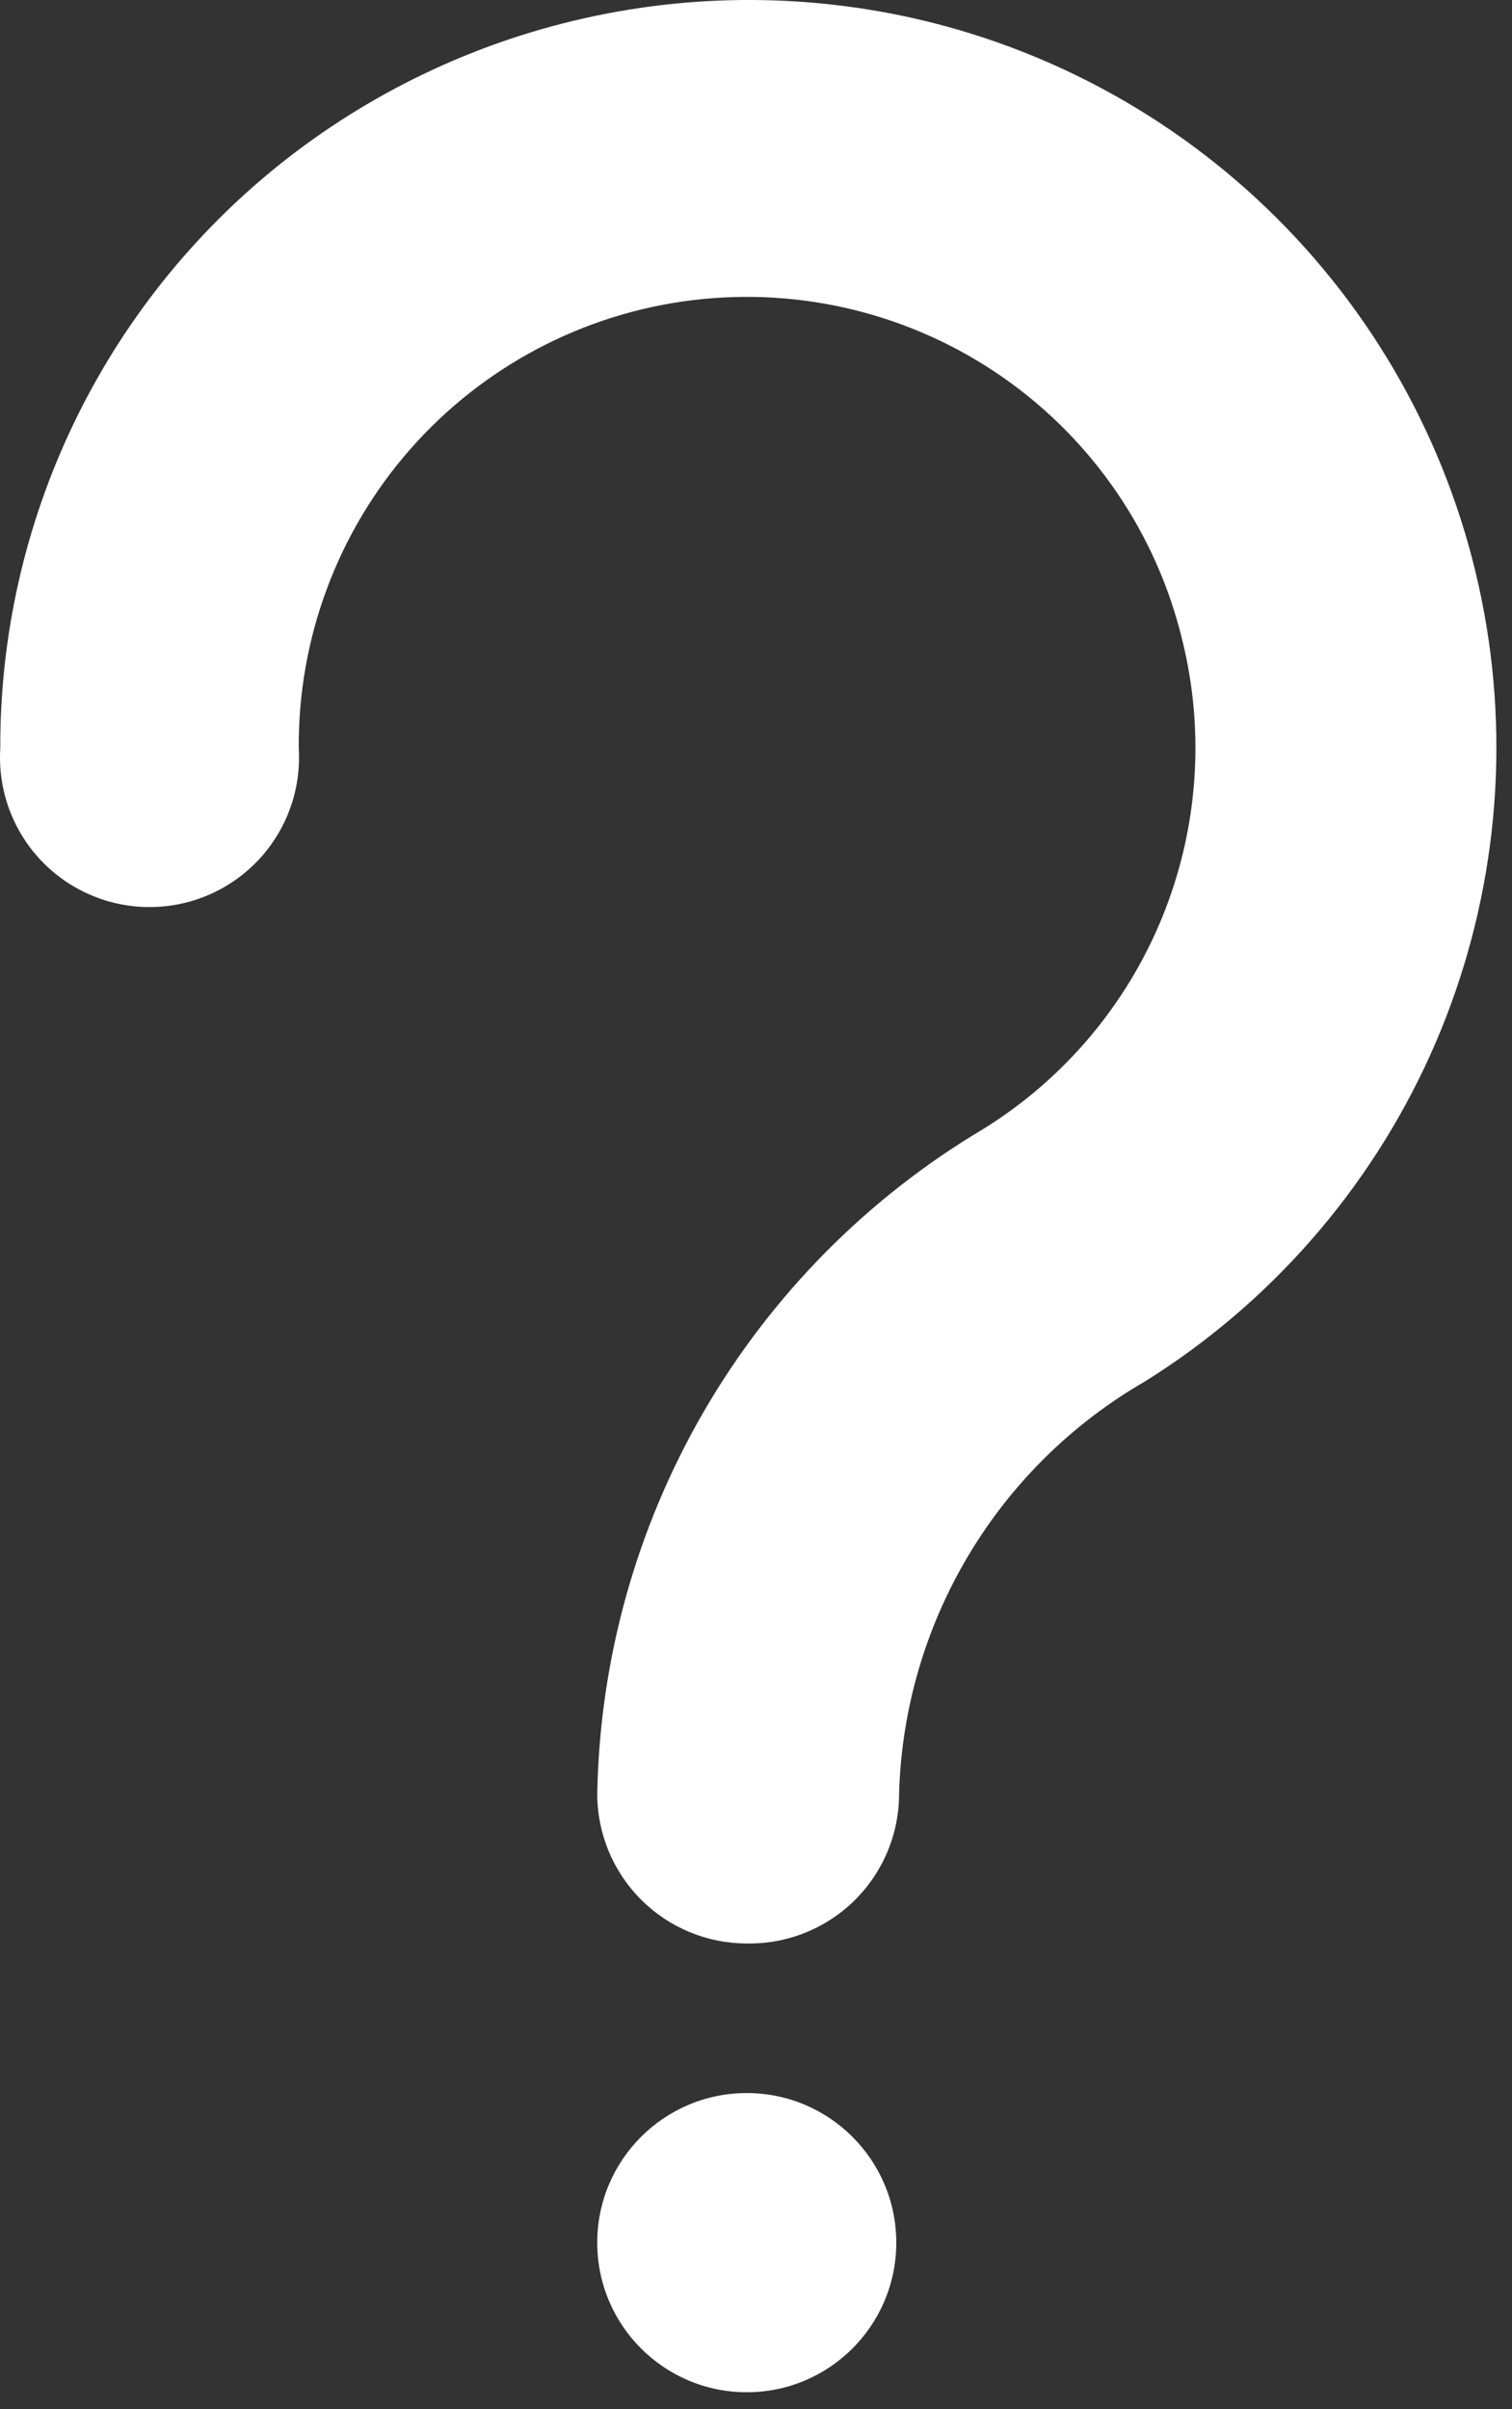 <svg width="27" height="43" viewBox="0 0 27 43" fill="none" xmlns="http://www.w3.org/2000/svg">
<rect x="0" y="0" width="27" height="43" fill="#333333" stroke="none"/>
<path d="M13.335 34.686C12.629 34.686 11.951 34.406 11.451 33.907C10.95 33.409 10.668 32.732 10.665 32.026C10.707 29.622 11.363 27.268 12.57 25.189C13.778 23.109 15.497 21.373 17.565 20.146C19.001 19.255 20.117 17.933 20.755 16.368C21.393 14.803 21.519 13.077 21.115 11.436C20.658 9.526 19.514 7.85 17.901 6.729C16.288 5.608 14.319 5.12 12.368 5.357C10.419 5.594 8.624 6.541 7.327 8.016C6.03 9.491 5.321 11.392 5.335 13.356C5.357 13.72 5.305 14.084 5.181 14.427C5.057 14.77 4.865 15.083 4.615 15.349C4.365 15.614 4.064 15.826 3.729 15.97C3.395 16.115 3.034 16.189 2.67 16.189C2.306 16.189 1.945 16.115 1.611 15.97C1.276 15.826 0.975 15.614 0.725 15.349C0.475 15.083 0.283 14.77 0.159 14.427C0.035 14.084 -0.017 13.72 0.005 13.356C-0.001 11.353 0.445 9.375 1.311 7.569C2.177 5.762 3.44 4.175 5.005 2.926C6.593 1.66 8.448 0.772 10.43 0.327C12.411 -0.119 14.468 -0.109 16.445 0.356C19.008 0.961 21.335 2.311 23.132 4.236C24.929 6.16 26.117 8.574 26.544 11.173C26.972 13.771 26.621 16.438 25.536 18.838C24.45 21.237 22.679 23.262 20.445 24.656C19.147 25.405 18.062 26.473 17.294 27.76C16.525 29.046 16.099 30.508 16.055 32.006C16.056 32.362 15.987 32.714 15.85 33.042C15.713 33.371 15.512 33.669 15.259 33.918C15.006 34.168 14.705 34.364 14.374 34.496C14.044 34.628 13.691 34.693 13.335 34.686V34.686Z" fill="white"/>
<path d="M13.335 42.696C14.81 42.696 16.005 41.501 16.005 40.026C16.005 38.551 14.81 37.356 13.335 37.356C11.86 37.356 10.665 38.551 10.665 40.026C10.665 41.501 11.86 42.696 13.335 42.696Z" fill="white"/>
</svg>
